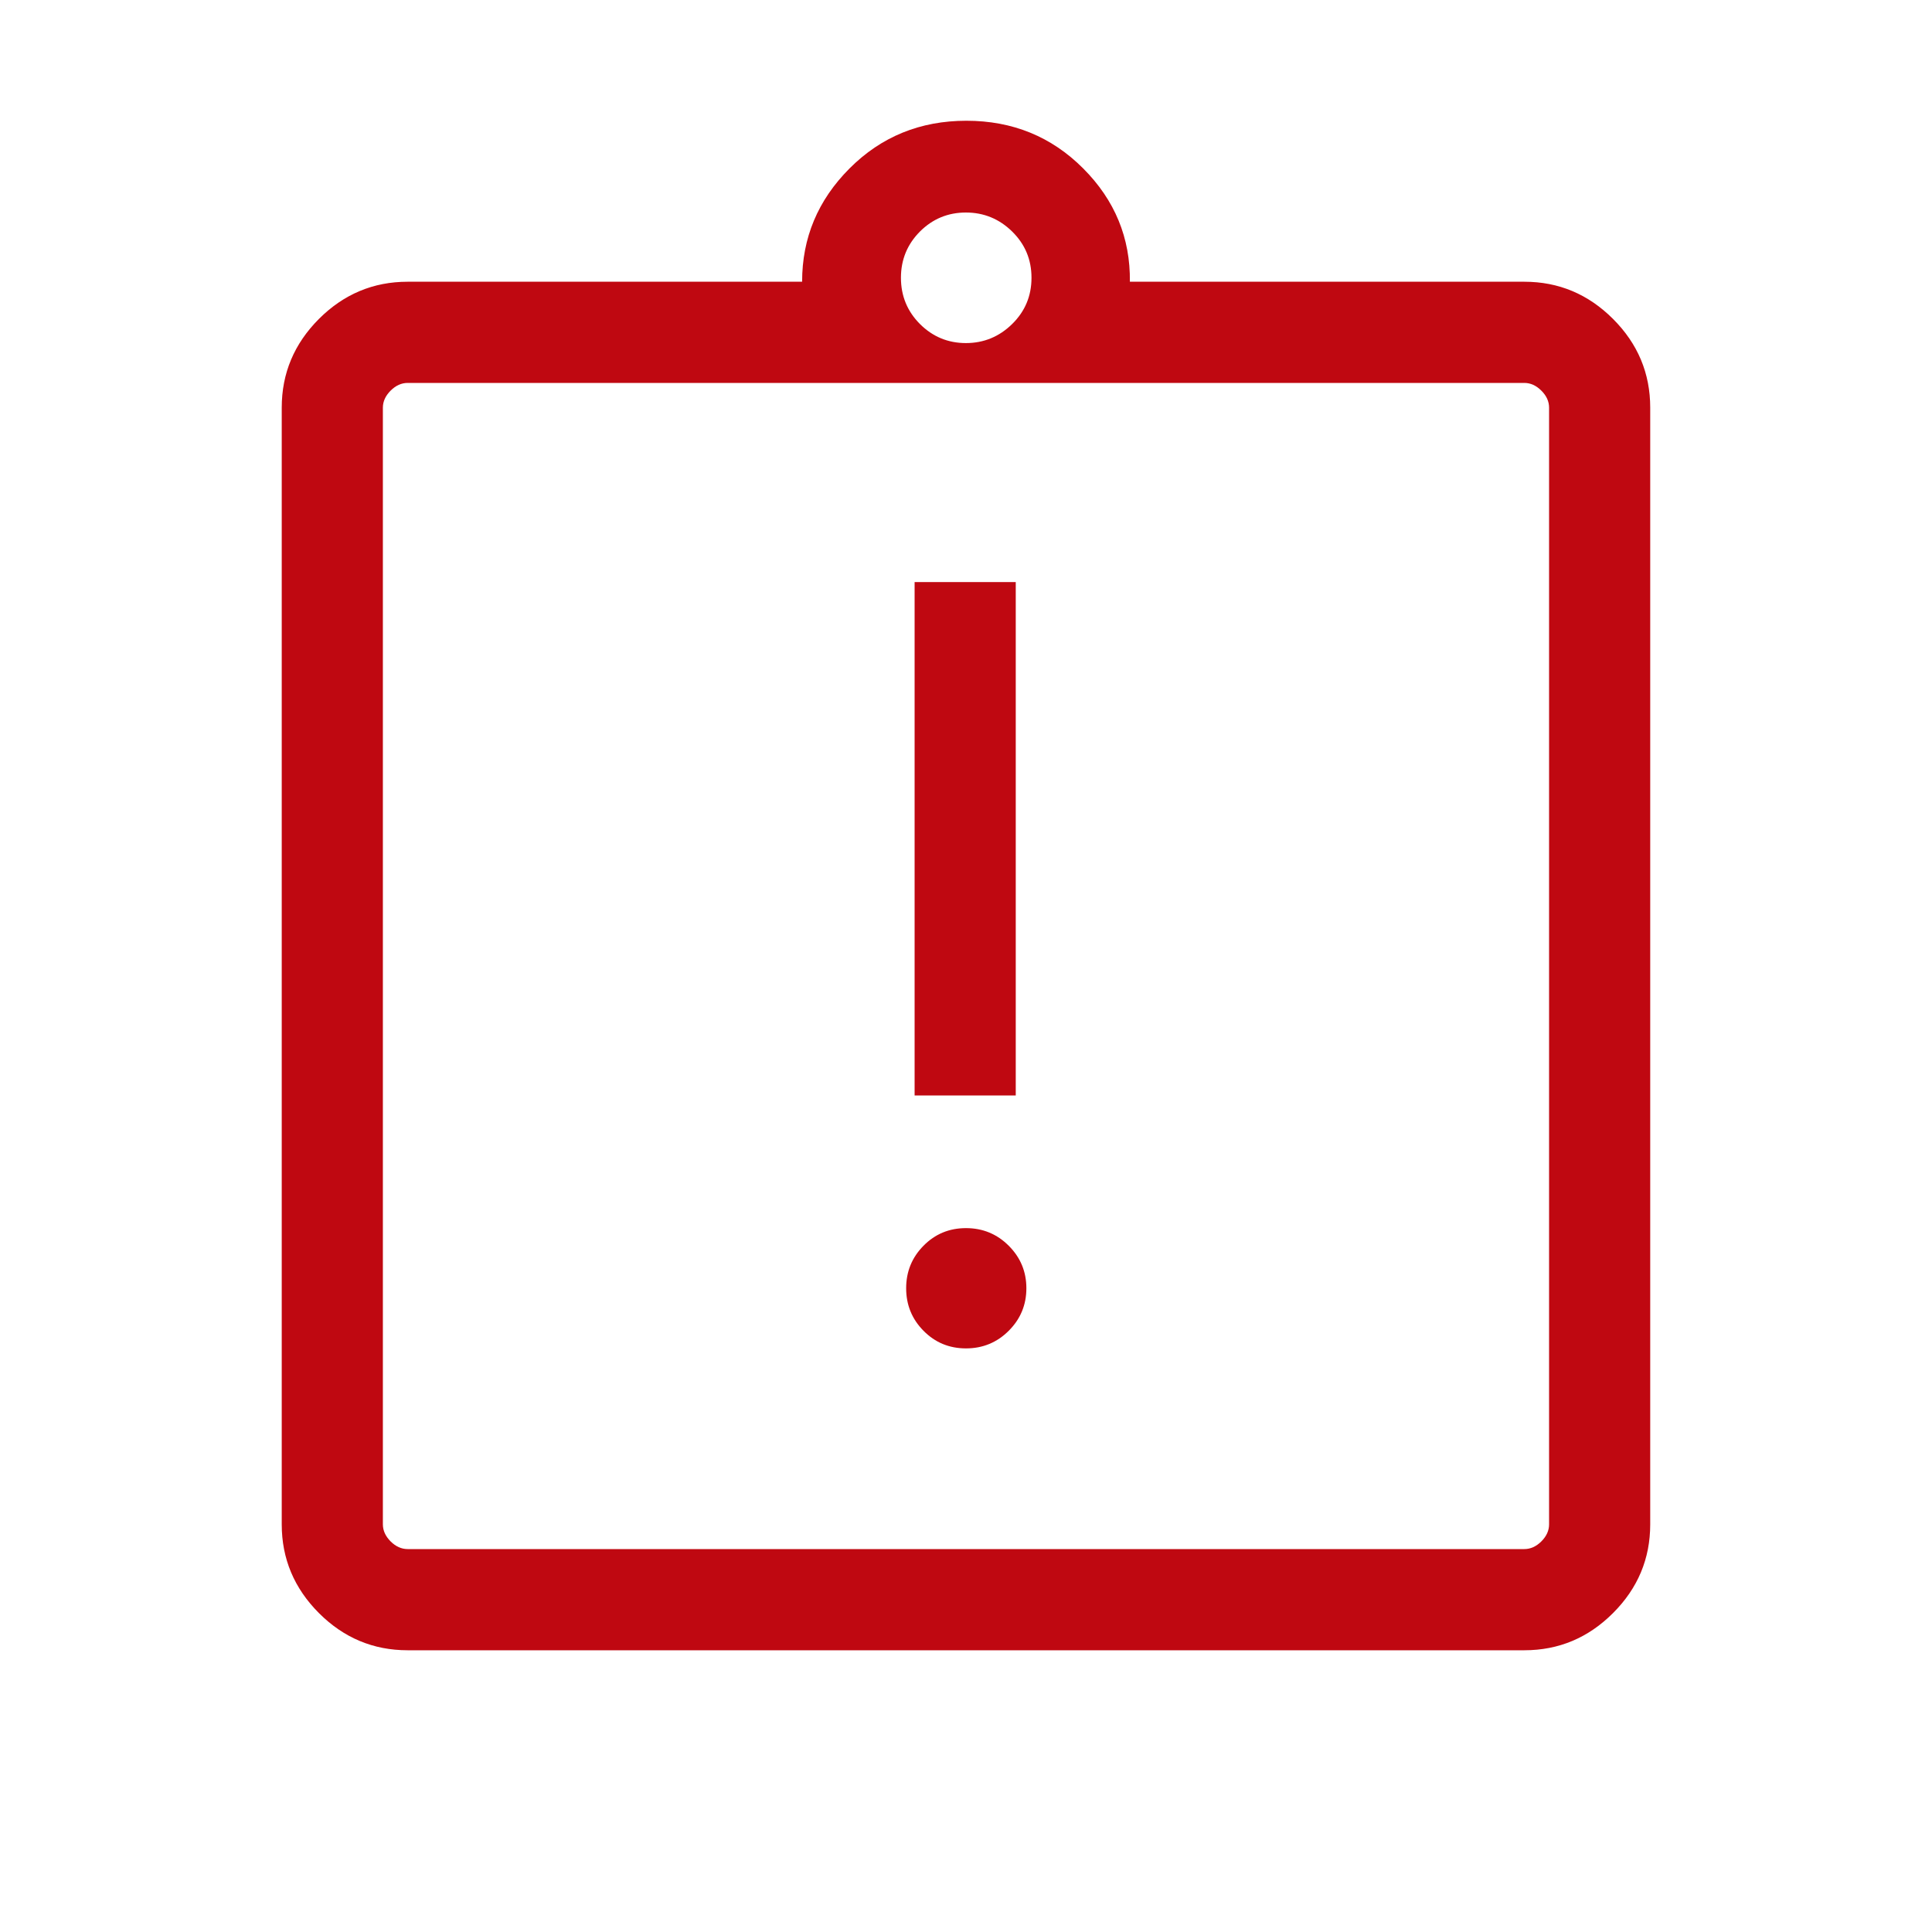 <svg width="40" height="40" viewBox="0 0 40 40" fill="none" xmlns="http://www.w3.org/2000/svg">
<path d="M20 27.917C20.347 27.917 20.642 27.795 20.885 27.552C21.128 27.309 21.25 27.016 21.25 26.672C21.25 26.328 21.128 26.035 20.885 25.792C20.642 25.549 20.347 25.427 20 25.427C19.652 25.427 19.359 25.549 19.12 25.792C18.88 26.035 18.761 26.328 18.761 26.672C18.761 27.016 18.88 27.309 19.12 27.552C19.359 27.795 19.652 27.917 20 27.917ZM18.936 22.68H21.03V12.051H18.936V22.68ZM8.44 34.167C7.729 34.167 7.116 33.91 6.603 33.397C6.09 32.883 5.833 32.271 5.833 31.56V8.44C5.833 7.729 6.09 7.117 6.603 6.603C7.116 6.09 7.729 5.833 8.44 5.833H16.607C16.606 4.927 16.933 4.144 17.589 3.487C18.245 2.829 19.052 2.5 20.008 2.5C20.964 2.5 21.77 2.829 22.426 3.487C23.082 4.144 23.404 4.927 23.393 5.833H31.559C32.271 5.833 32.883 6.09 33.396 6.603C33.91 7.117 34.166 7.729 34.166 8.44V31.56C34.166 32.271 33.91 32.883 33.396 33.397C32.883 33.91 32.271 34.167 31.559 34.167H8.44ZM8.44 32.072H31.559C31.688 32.072 31.805 32.019 31.912 31.913C32.019 31.806 32.072 31.688 32.072 31.56V8.44C32.072 8.312 32.019 8.194 31.912 8.088C31.805 7.981 31.688 7.928 31.559 7.928H8.44C8.312 7.928 8.194 7.981 8.087 8.088C7.981 8.194 7.927 8.312 7.927 8.44V31.56C7.927 31.688 7.981 31.806 8.087 31.913C8.194 32.019 8.312 32.072 8.44 32.072ZM19.998 7.103C20.368 7.103 20.688 6.971 20.955 6.709C21.223 6.446 21.356 6.127 21.356 5.751C21.356 5.375 21.223 5.056 20.955 4.793C20.688 4.531 20.368 4.4 19.998 4.4C19.627 4.4 19.31 4.531 19.047 4.793C18.785 5.056 18.653 5.375 18.653 5.751C18.653 6.127 18.785 6.446 19.047 6.709C19.31 6.971 19.627 7.103 19.998 7.103Z" fill="#BF0811"/>
</svg>

